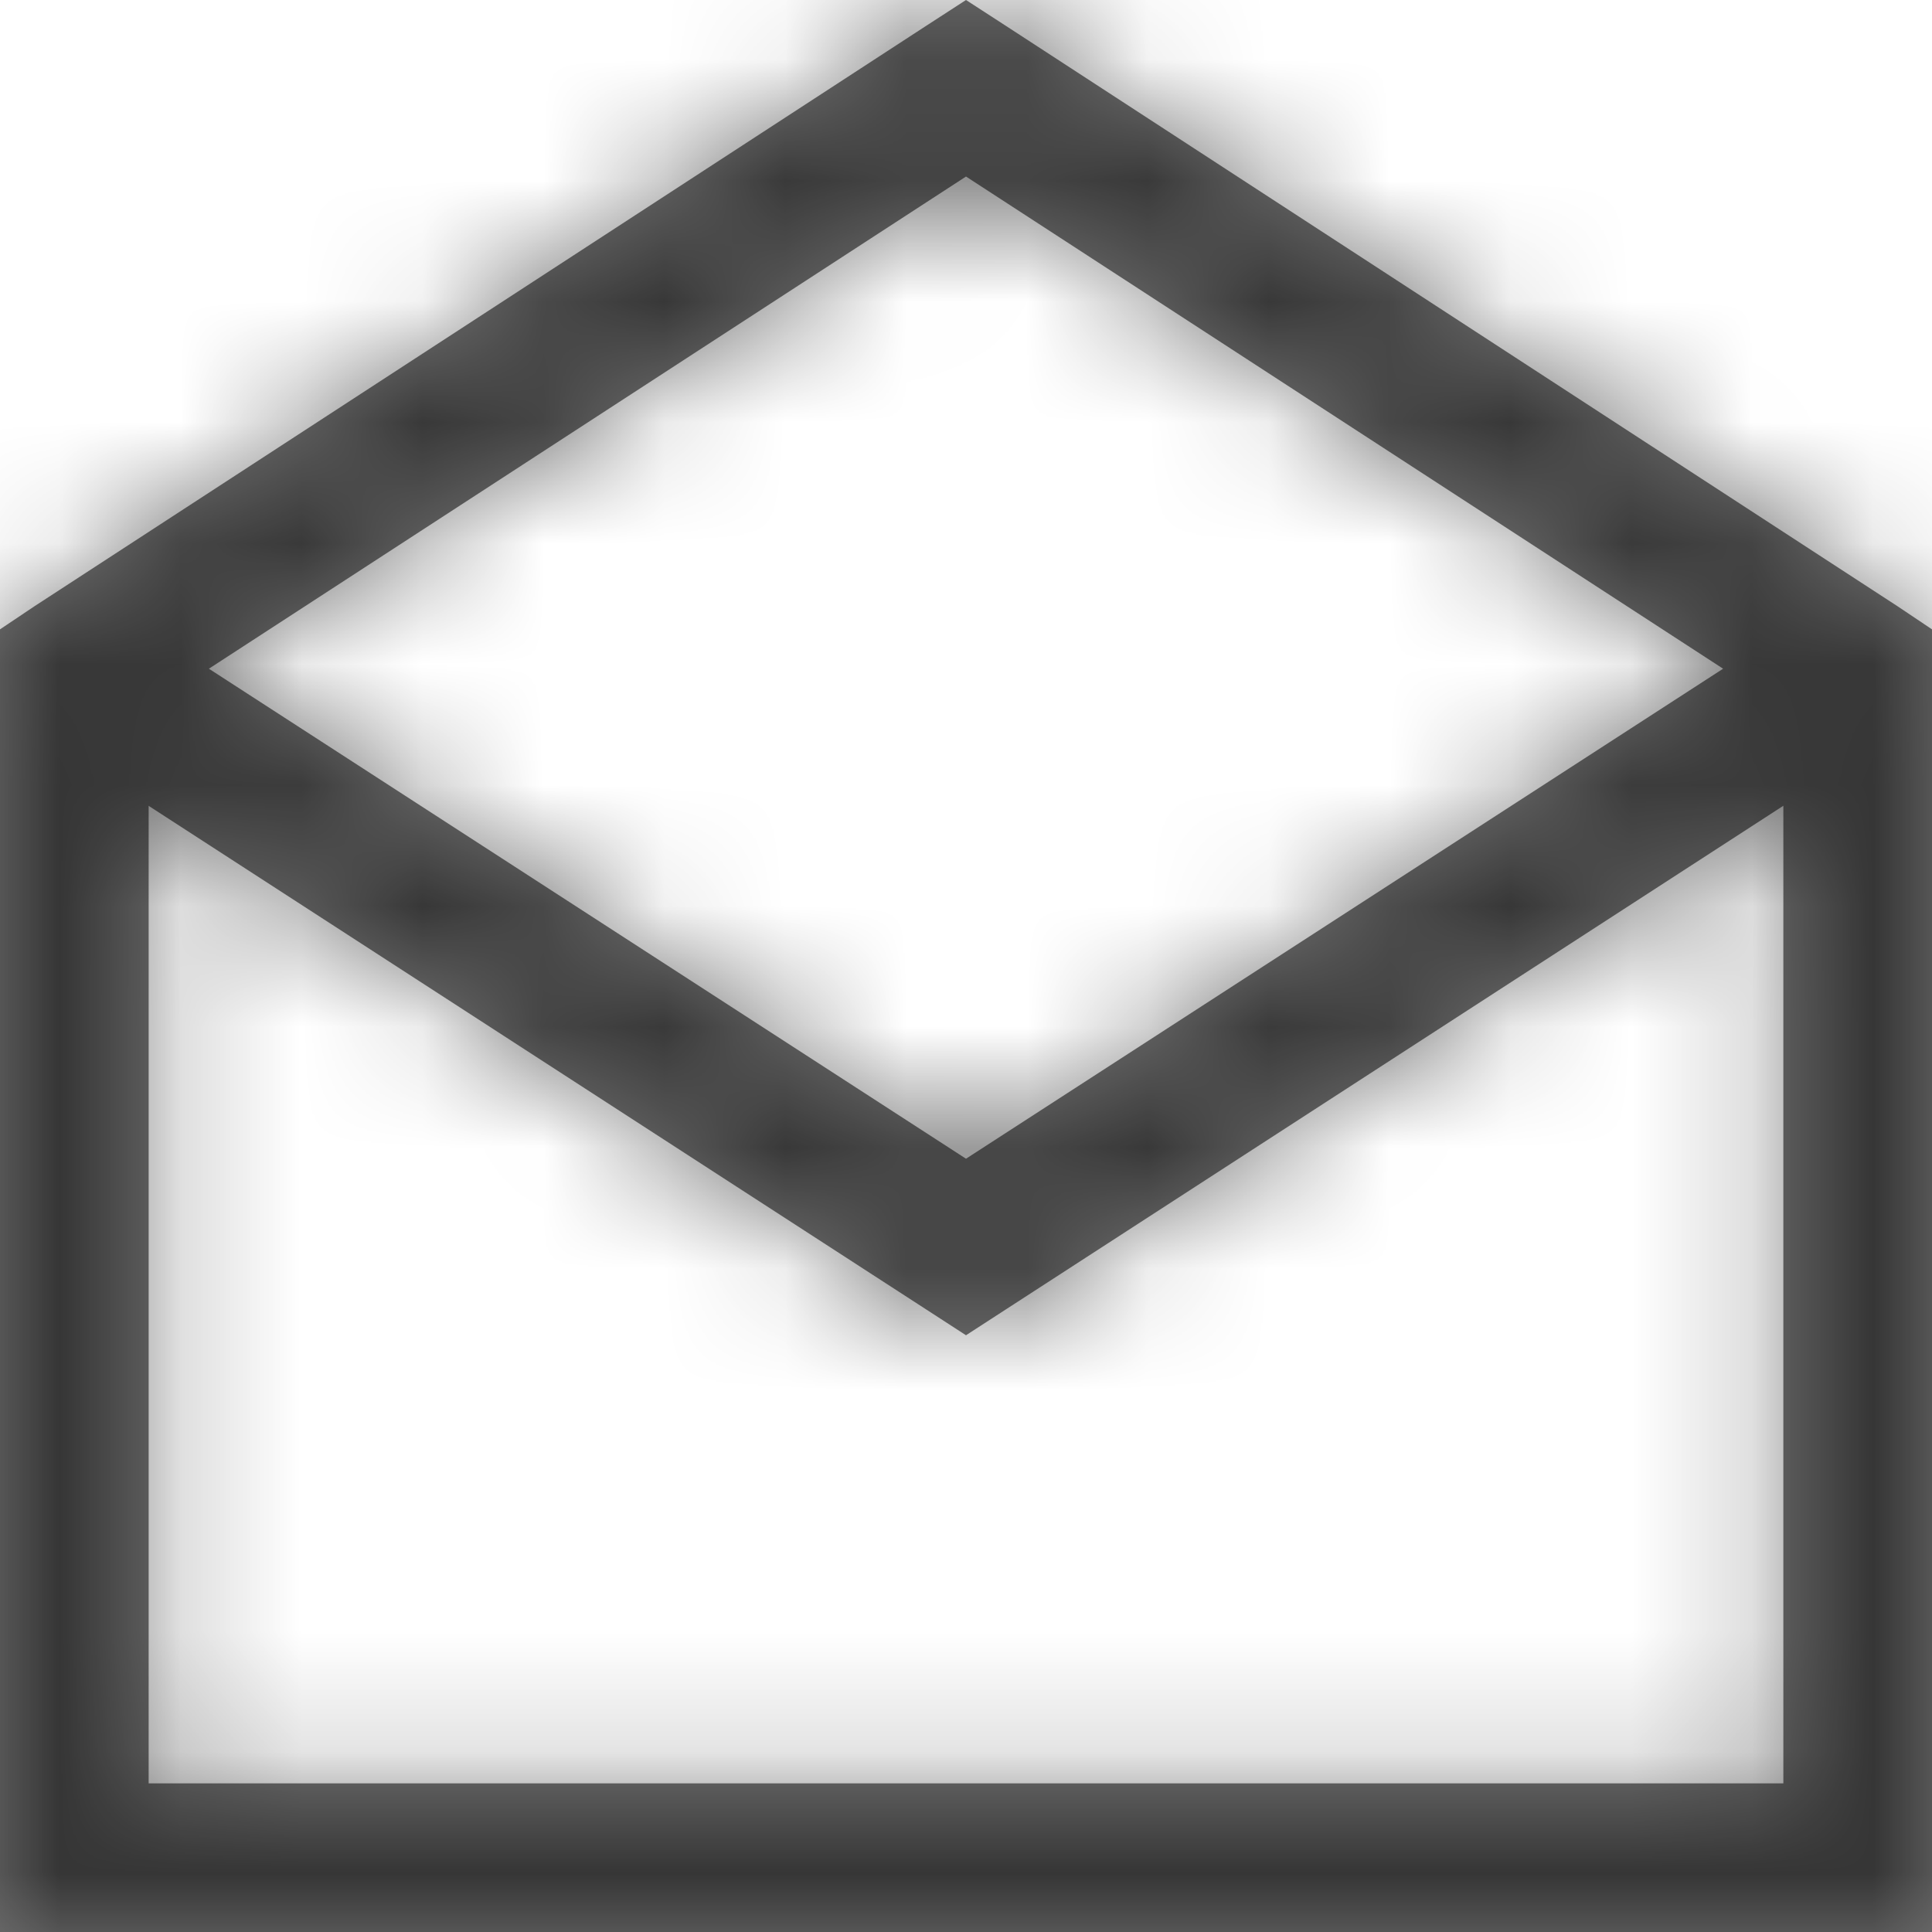 <svg xmlns="http://www.w3.org/2000/svg" xmlns:xlink="http://www.w3.org/1999/xlink" width="16" height="16" viewBox="0 0 16 16">
    <defs>
        <path id="5erljl11la" d="M8 0l-.327.212L.288 5.019 0 5.212V16h16V5.212l-.288-.193L8.327.212 8 0zm0 1.462l6.27 4.076L8 9.596 1.73 5.538 8 1.462zM1.23 6.673l6.443 4.173.327.212.327-.212 6.442-4.173v8.096H1.231V6.673z"/>
    </defs>
    <g fill="none" fill-rule="evenodd">
        <g>
            <g>
                <g transform="translate(-864 -549) translate(556 529) translate(308 20)">
                    <mask id="wrvt7lijab" fill="#fff">
                        <use xlink:href="#5erljl11la"/>
                    </mask>
                    <use fill="#757575" fill-rule="nonzero" xlink:href="#5erljl11la"/>
                    <g fill="#000" fill-opacity=".54" mask="url(#wrvt7lijab)">
                        <path d="M0 0H16V16H0z"/>
                    </g>
                </g>
            </g>
        </g>
    </g>
</svg>

